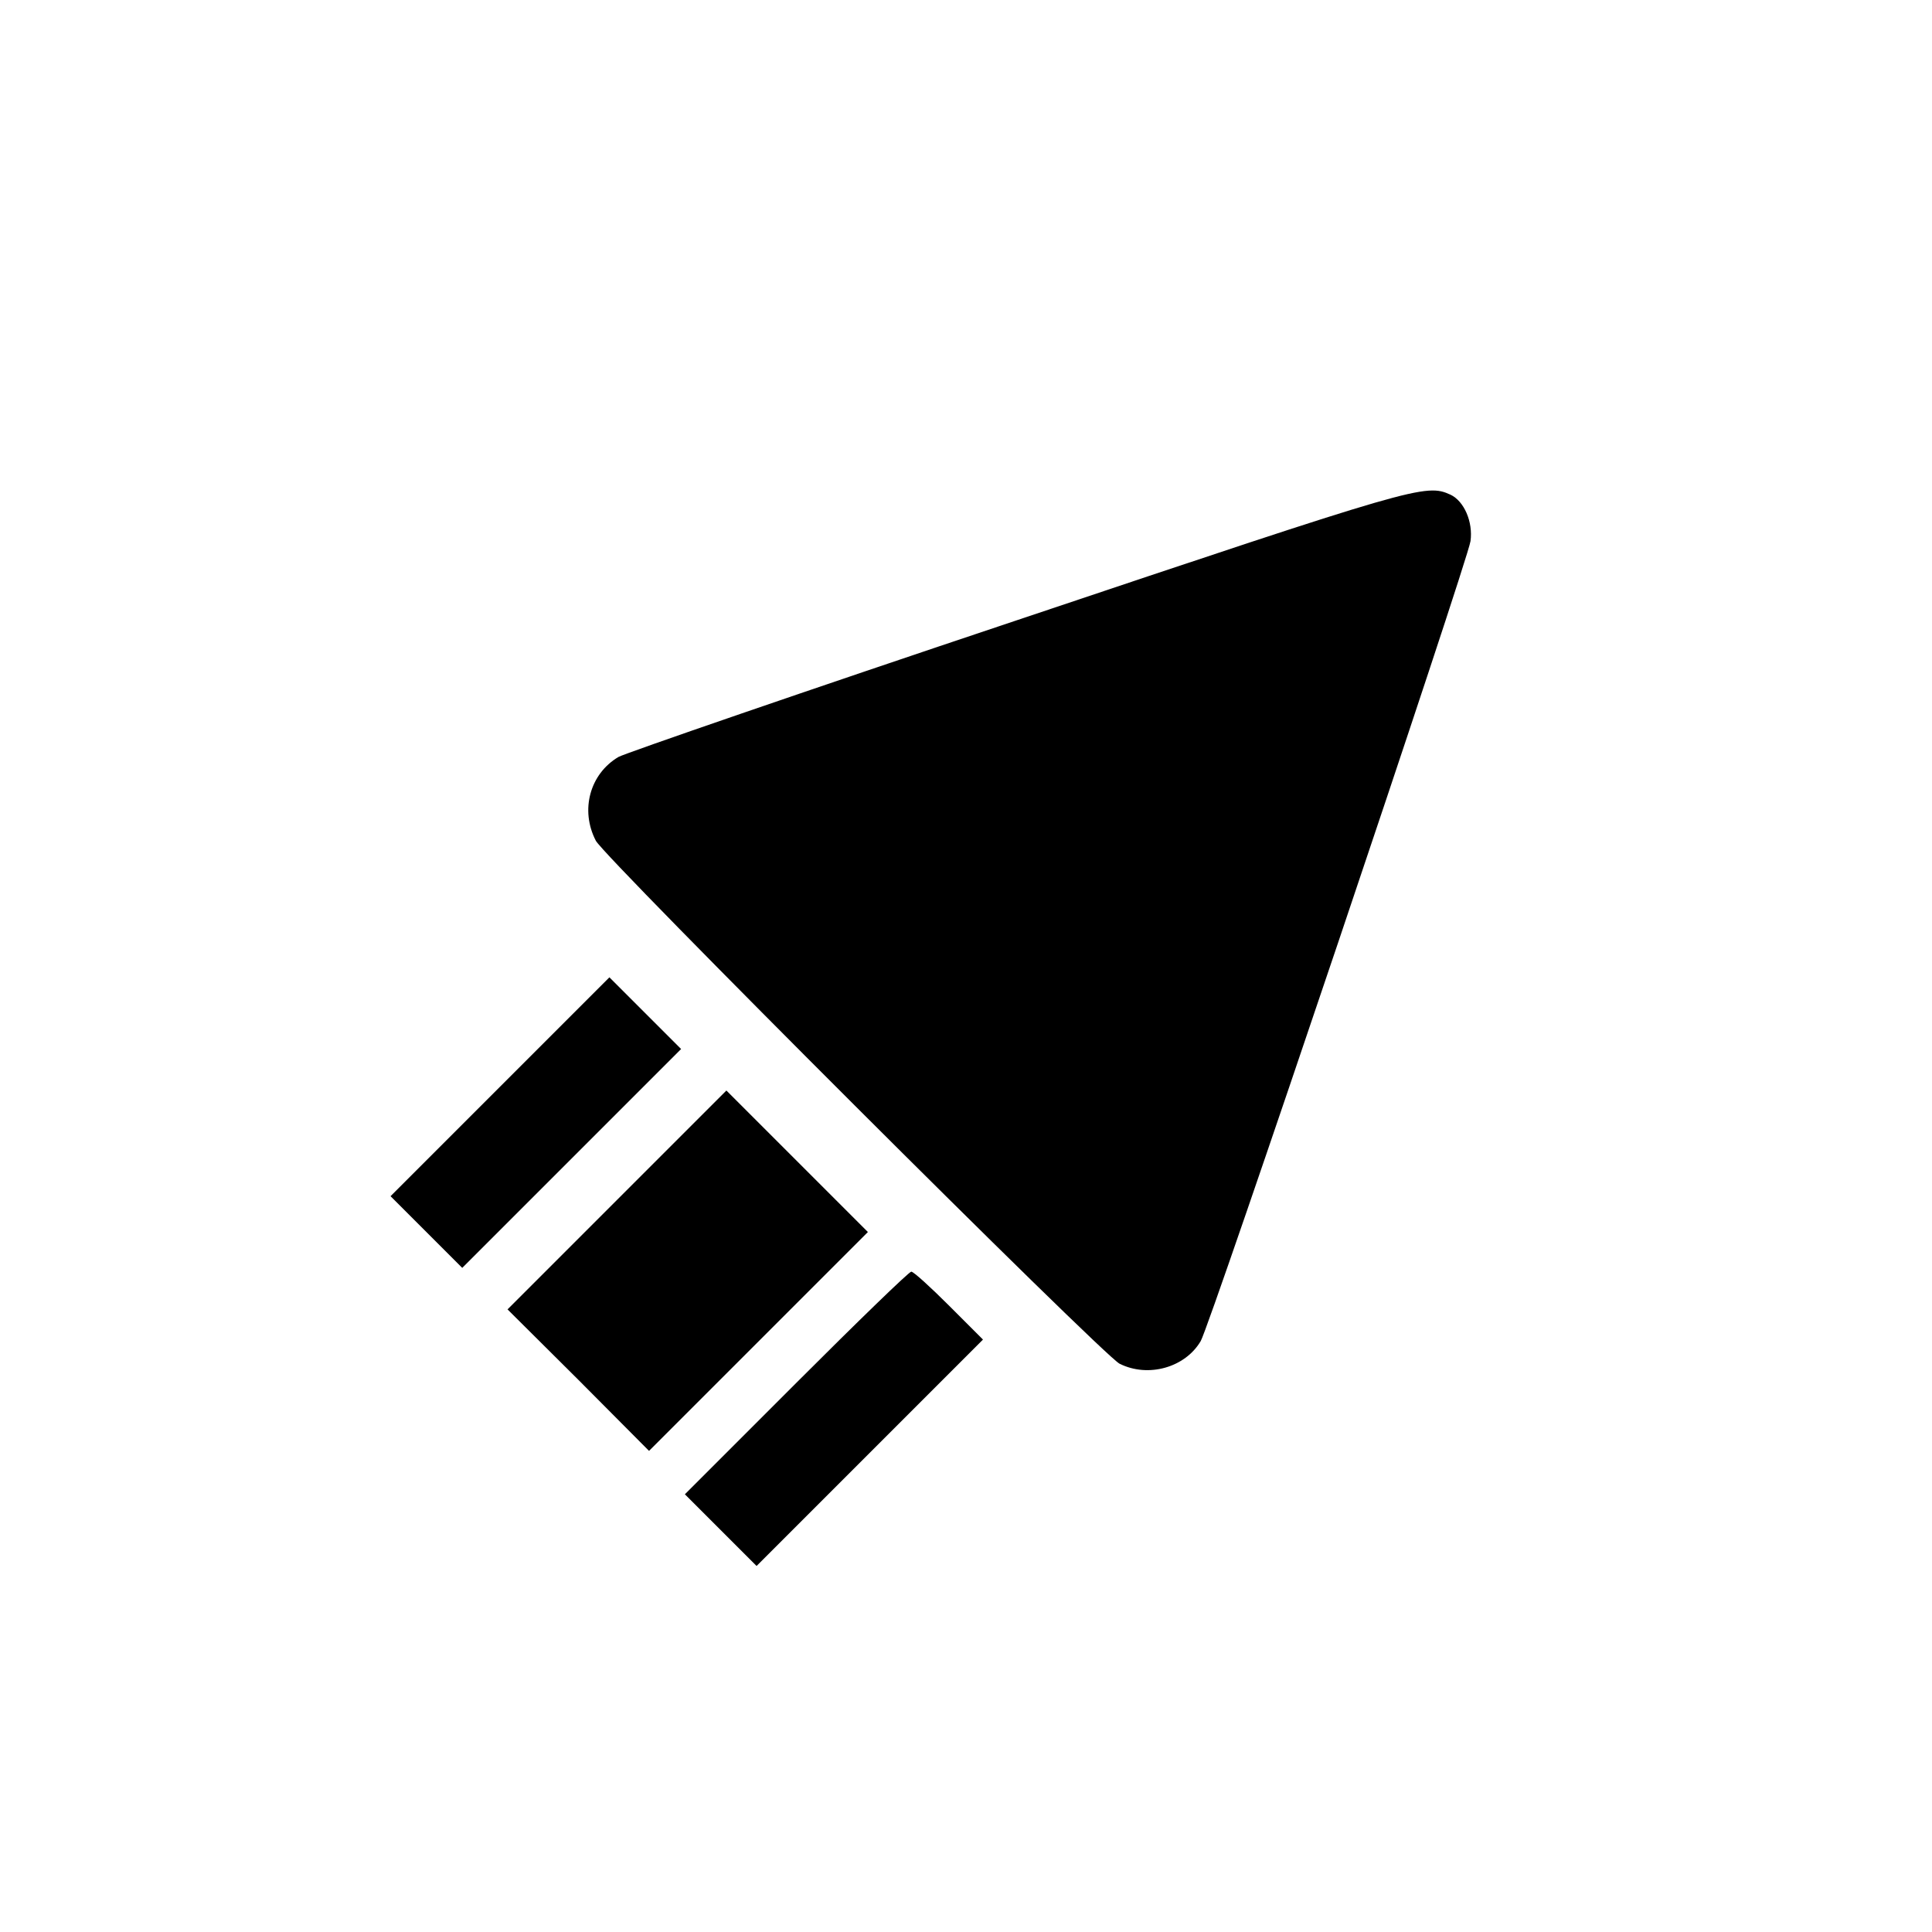 <?xml version="1.0" standalone="no"?>
<!DOCTYPE svg PUBLIC "-//W3C//DTD SVG 20010904//EN"
 "http://www.w3.org/TR/2001/REC-SVG-20010904/DTD/svg10.dtd">
<svg version="1.0" xmlns="http://www.w3.org/2000/svg"
 width="512pt" height="512pt" viewBox="0 0 512 512"
 preserveAspectRatio="xMidYMid meet">
<g transform="translate(0,512) scale(0.1,-0.1)"
fill="#000000" stroke="none">
<path d="M2694 3476 c-562 -188 -1037 -352 -1055 -362 -76 -45 -102 -141 -60
-222 24 -46 1344 -1364 1388 -1386 76 -38 174 -10 215 60 25 42 708 2068 715
2120 7 51 -17 106 -53 123 -66 30 -89 23 -1150 -333z"/>
<path d="M1325 2240 l-290 -290 95 -95 95 -95 290 290 290 290 -95 95 -95 95
-290 -290z"/>
<path d="M1635 1940 l-290 -290 188 -187 187 -188 290 290 290 290 -188 188
-187 187 -290 -290z"/>
<path d="M2110 1455 l-295 -295 95 -95 95 -95 300 300 300 300 -90 90 c-49 49
-94 90 -100 90 -6 0 -143 -133 -305 -295z"/>
</g>
</svg>
